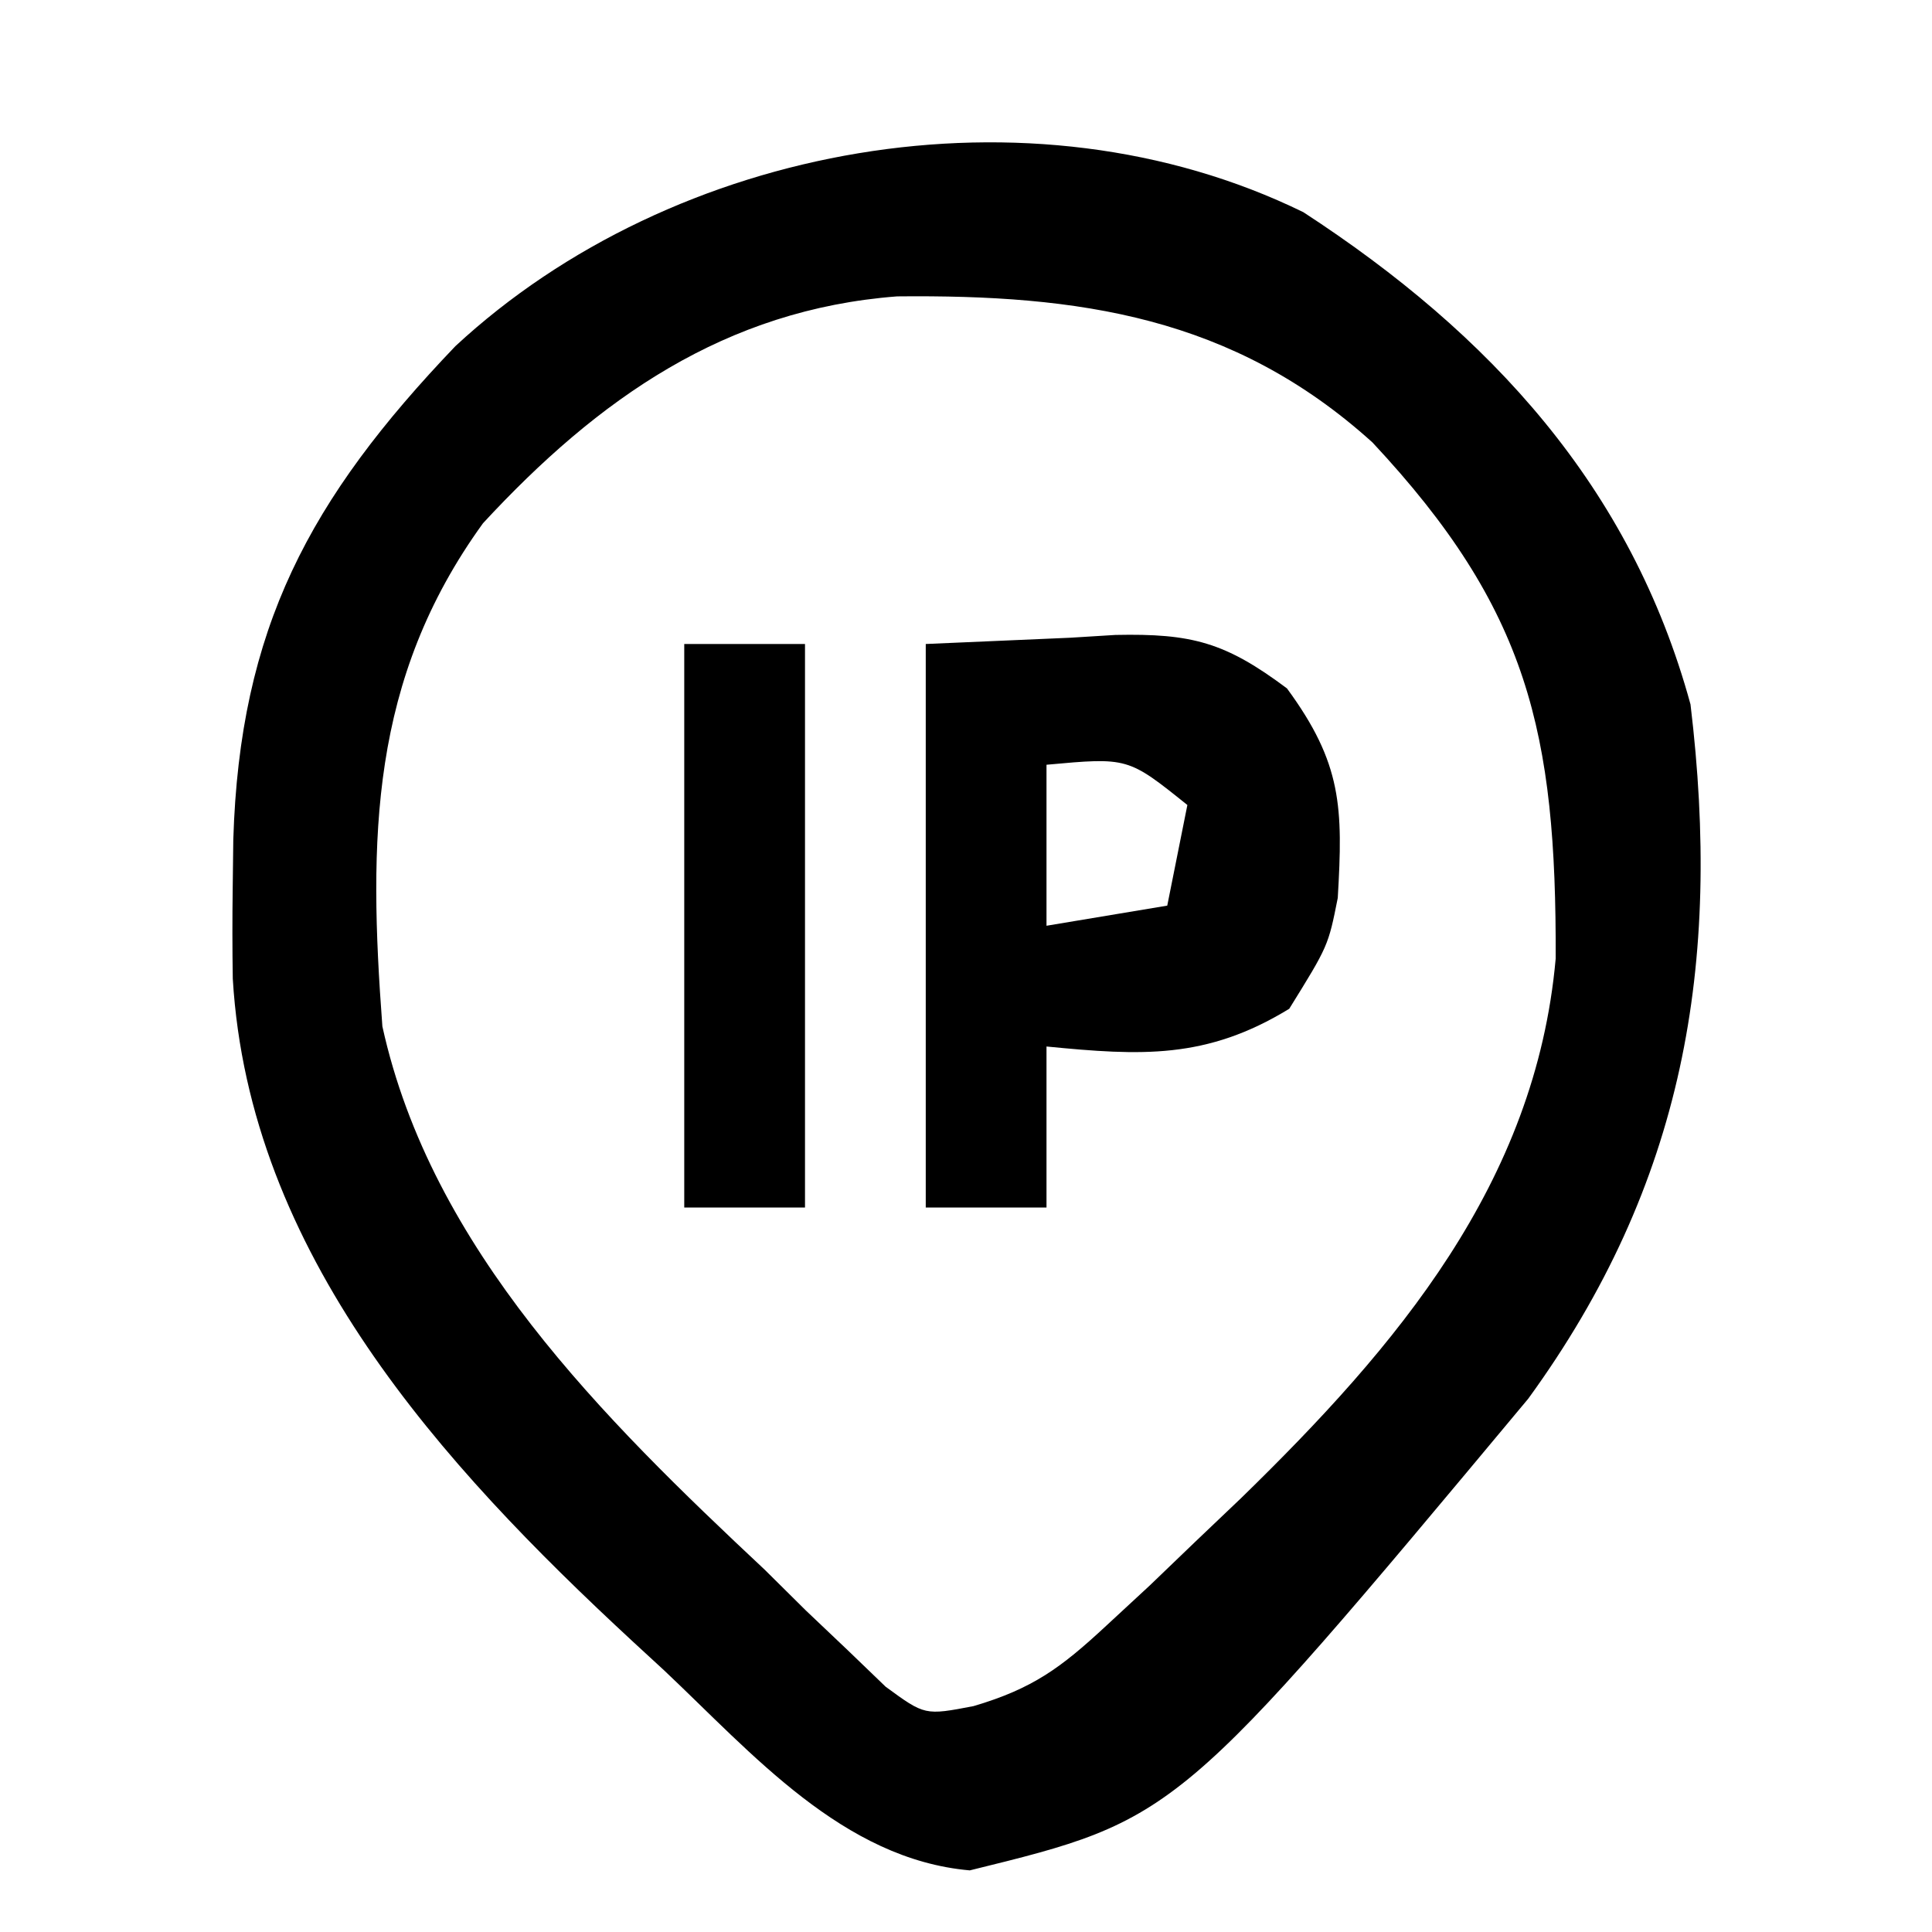 <?xml version="1.0" encoding="UTF-8"?>
<svg version="1.1" xmlns="http://www.w3.org/2000/svg" width="96" height="96">
<path d="M0 0 C9.3 6.054 16.287 13.66 19.238 24.457 C20.793 37.362 18.928 48.298 11.176 58.957 C-6.261 79.859 -6.261 79.859 -16.574 82.395 C-22.876 81.842 -27.385 76.585 -31.762 72.457 C-32.279 71.981 -32.796 71.505 -33.329 71.014 C-42.849 62.2 -52.383 51.72 -53.195 38.09 C-53.219 36.587 -53.22 35.084 -53.199 33.582 C-53.189 32.791 -53.18 32 -53.17 31.186 C-52.851 20.681 -49.39 14.247 -42.133 6.656 C-31.31 -3.382 -13.593 -6.644 0 0 Z M-40.762 15.457 C-46.384 23.224 -46.459 31.136 -45.762 40.457 C-43.329 51.522 -34.782 59.944 -26.762 67.457 C-25.752 68.457 -25.752 68.457 -24.723 69.477 C-24.034 70.13 -23.346 70.784 -22.637 71.457 C-22.015 72.055 -21.394 72.653 -20.754 73.27 C-18.805 74.697 -18.805 74.697 -16.385 74.232 C-13.438 73.361 -12.041 72.325 -9.801 70.246 C-9.085 69.583 -8.369 68.921 -7.631 68.238 C-6.52 67.171 -6.52 67.171 -5.387 66.082 C-4.627 65.359 -3.868 64.636 -3.086 63.891 C4.628 56.375 11.542 48.256 12.539 37.09 C12.577 25.839 11.181 19.731 3.434 11.441 C-3.498 5.176 -11.151 4.091 -20.184 4.184 C-28.723 4.836 -35.038 9.267 -40.762 15.457 Z " fill="#000000" transform="translate(64.762,10.543)"/>
<path d="M0 0 C2.372 -0.103 4.744 -0.206 7.188 -0.312 C7.925 -0.358 8.663 -0.404 9.423 -0.45 C13.227 -0.53 14.886 -0.085 17.949 2.207 C20.692 5.943 20.734 8.123 20.473 12.617 C20 15 20 15 18.062 18.125 C13.946 20.645 10.703 20.461 6 20 C6 22.64 6 25.28 6 28 C4.02 28 2.04 28 0 28 C0 18.76 0 9.52 0 0 Z M6 6 C6 8.64 6 11.28 6 14 C7.98 13.67 9.96 13.34 12 13 C12.33 11.35 12.66 9.7 13 8 C10.046 5.63 10.046 5.63 6 6 Z " fill="#000000" transform="translate(46,32)"/>
<path d="M0 0 C1.98 0 3.96 0 6 0 C6 9.24 6 18.48 6 28 C4.02 28 2.04 28 0 28 C0 18.76 0 9.52 0 0 Z " fill="#000000" transform="translate(34,32)"/>
</svg>

